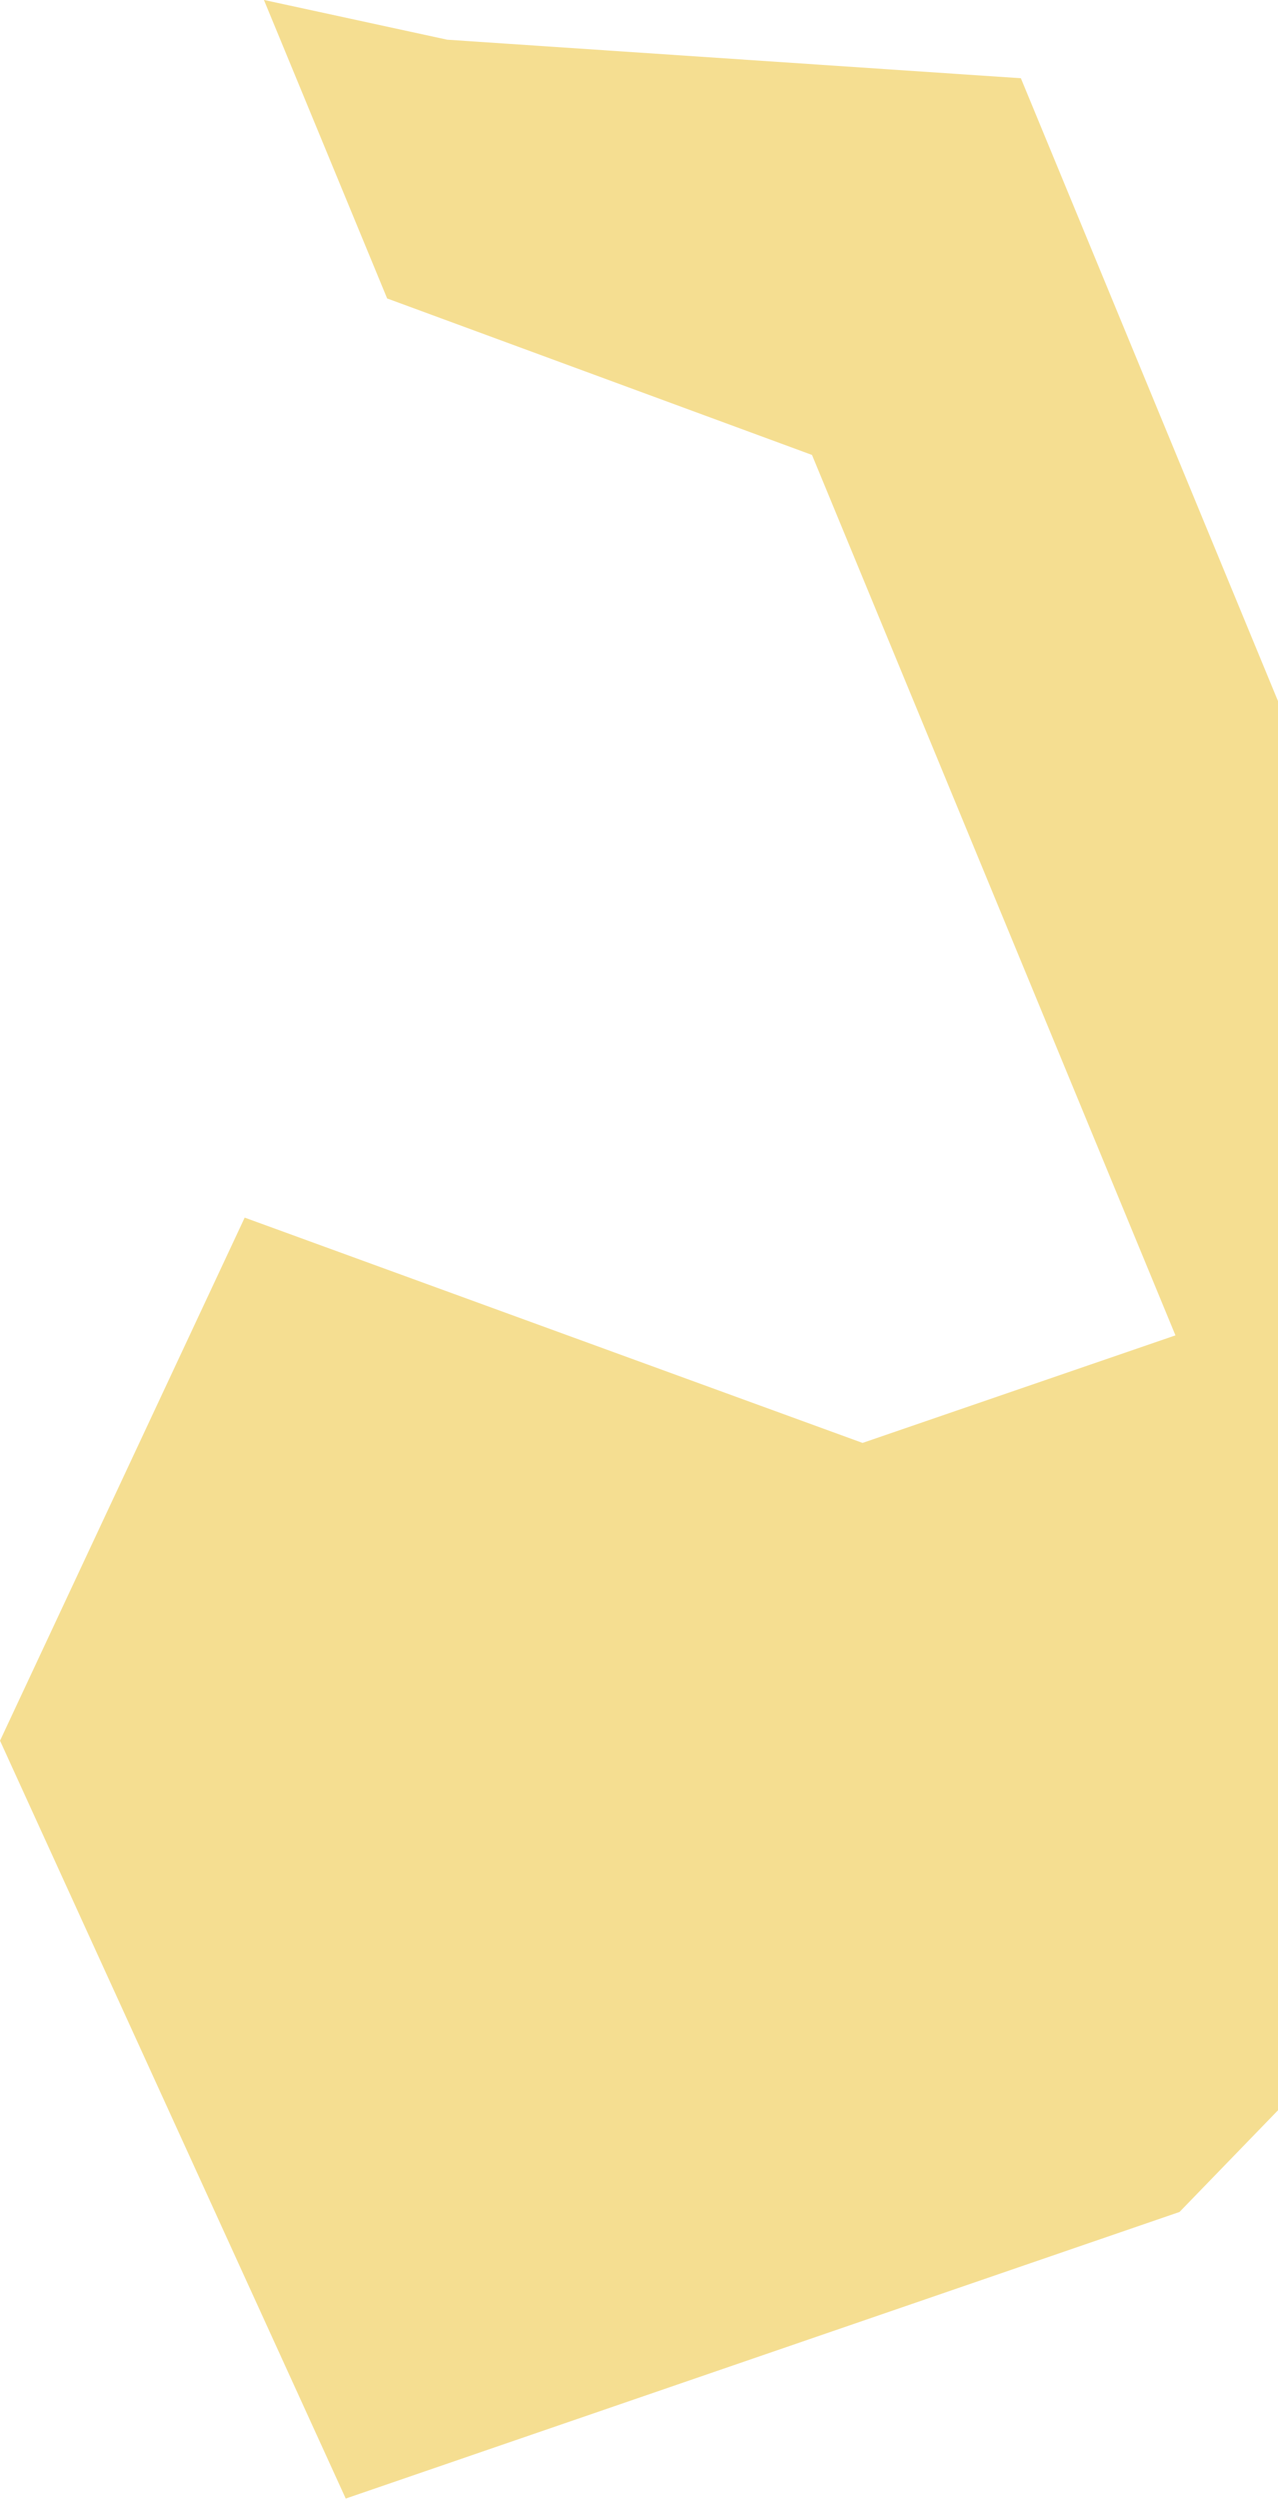 <svg width="333" height="651" viewBox="0 0 333 651" fill="none" xmlns="http://www.w3.org/2000/svg">
<path d="M265.661 20.858L116.458 10.838L69.595 0.675L101.258 77.351L211.956 118.113L249.951 210.124L306.944 348.142L224.743 376.388L64.016 317.795L0.557 453.424L90.353 650.215L307.066 575.746L408.774 470.751L376.48 289.224L265.661 20.858Z" fill="#F5DE91" stroke="#F5DE91"/>
</svg>
